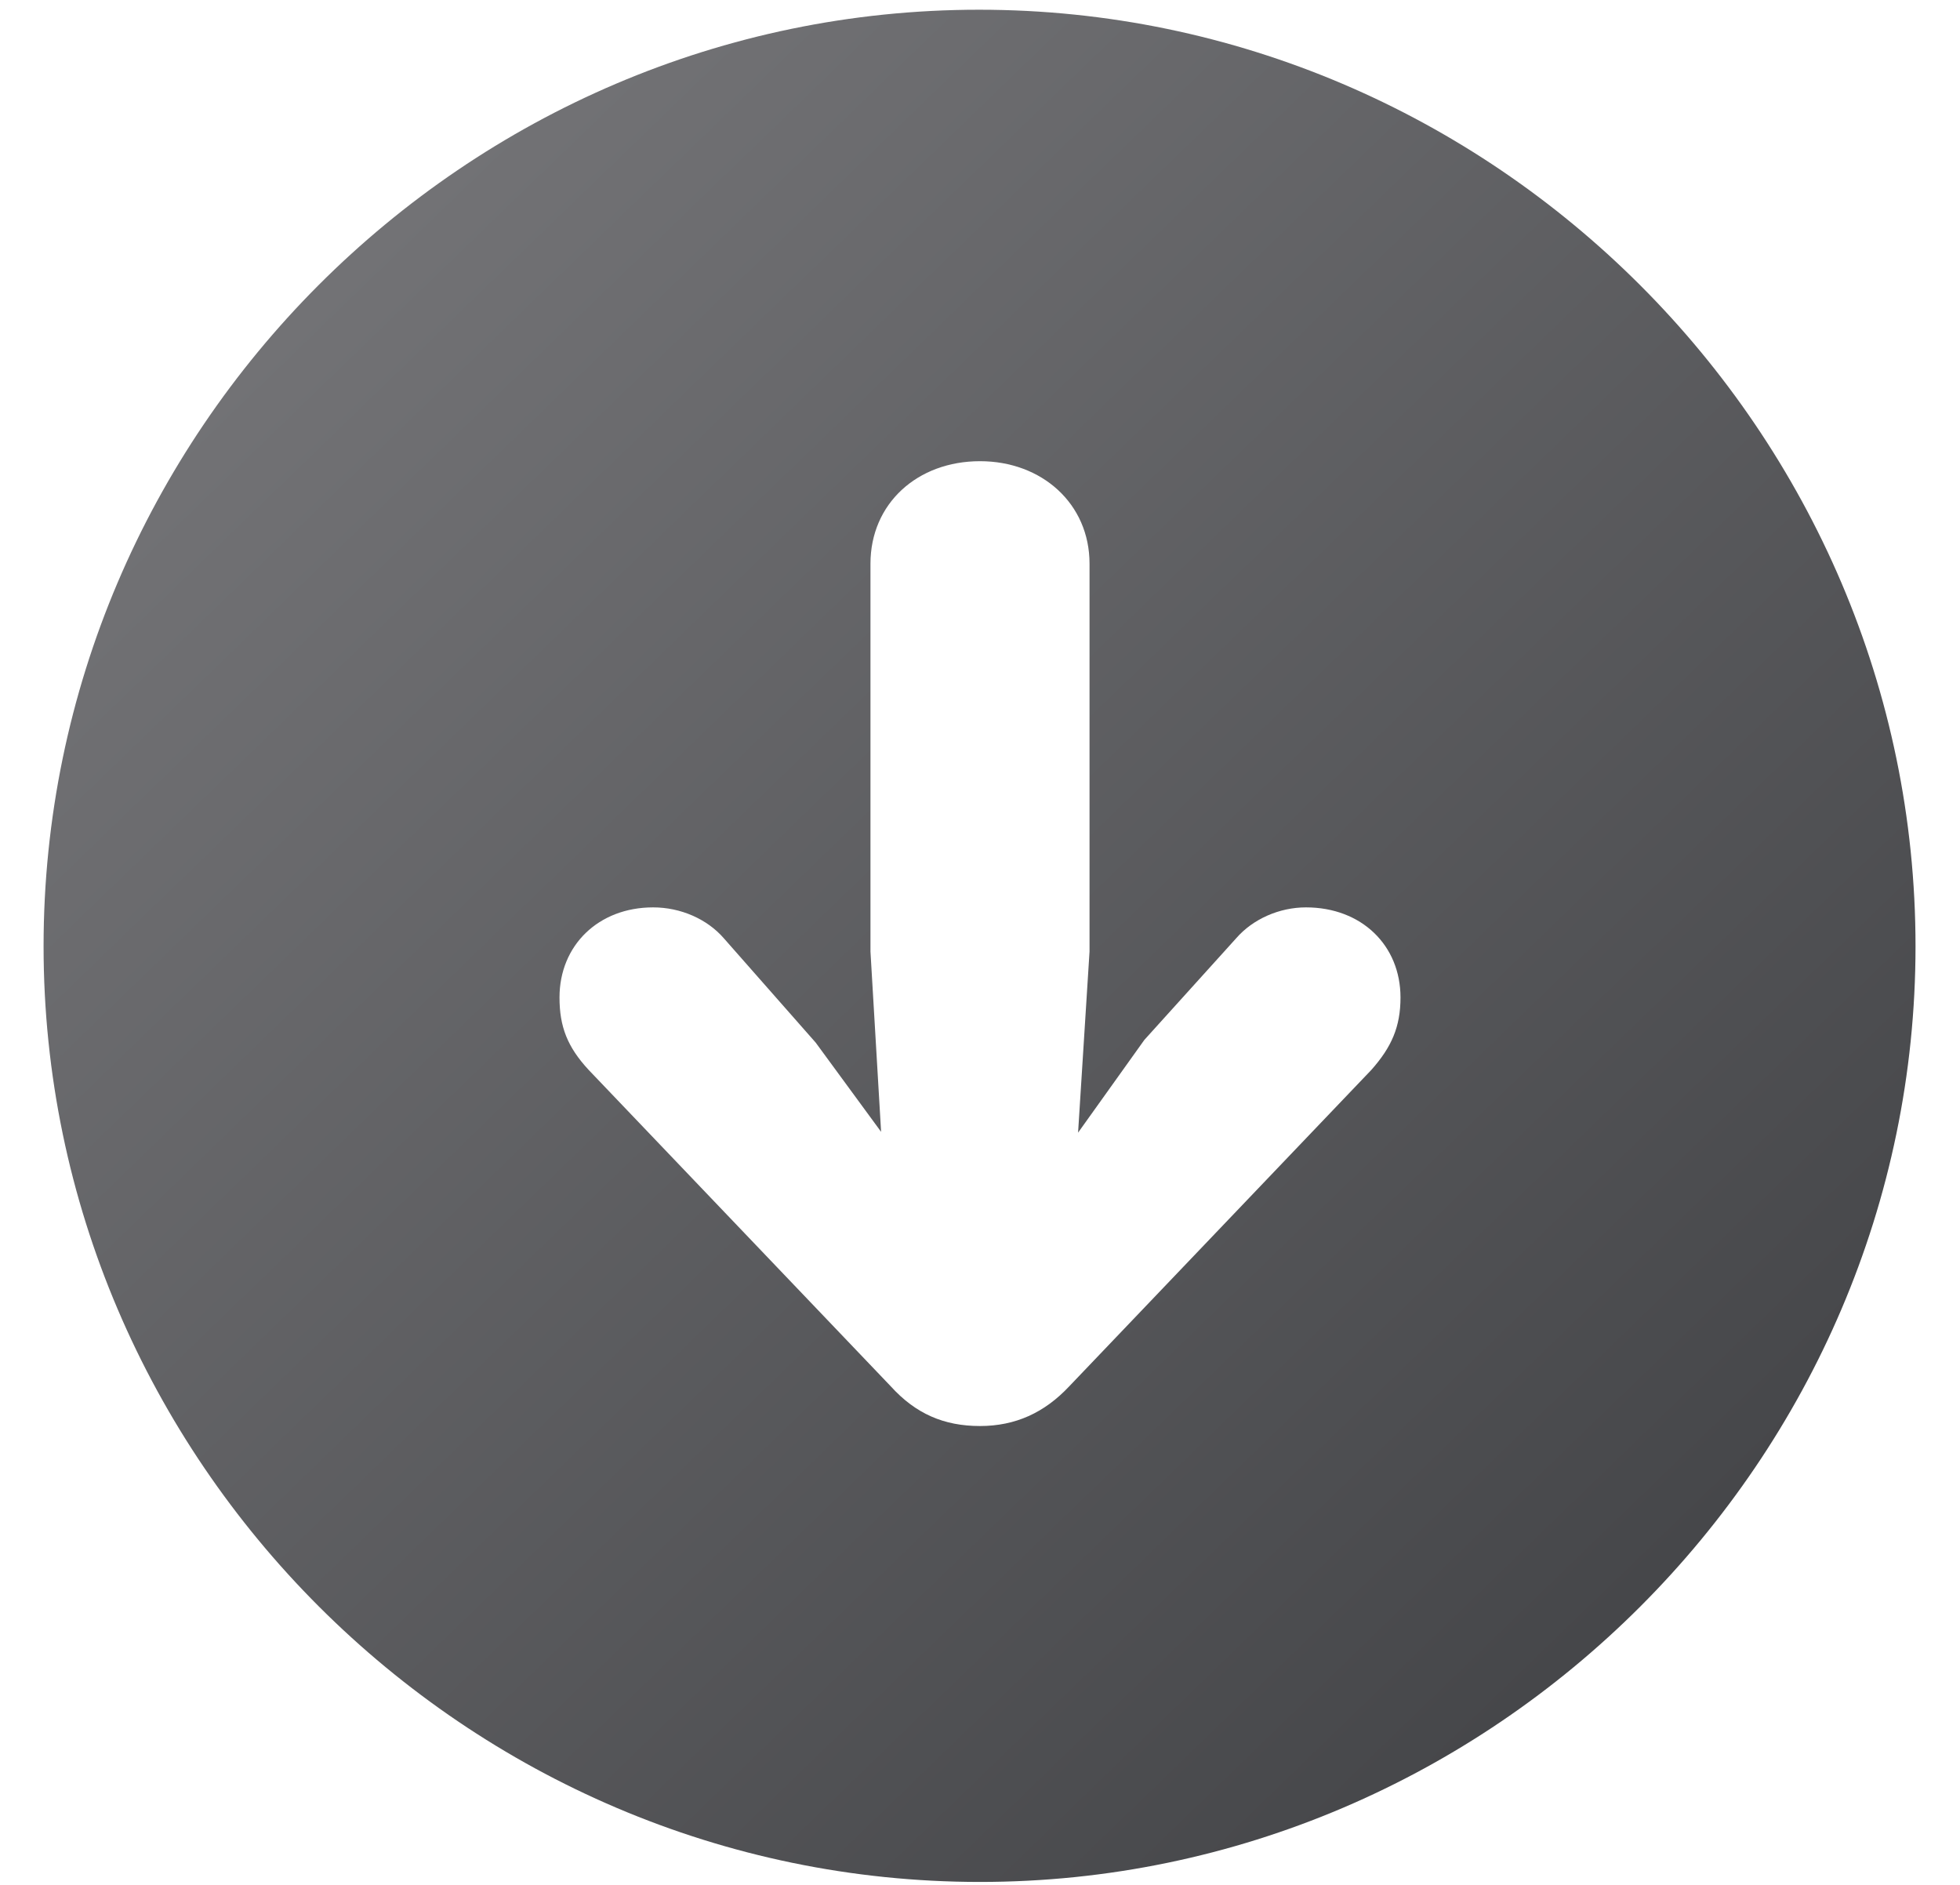 <svg width="26" height="25" viewBox="0 0 26 25" fill="none" xmlns="http://www.w3.org/2000/svg">
  <path d="M13 24.961C19.809 24.961 25.41 19.359 25.41 12.551C25.41 5.73 19.809 0.129 12.988 0.129C6.168 0.129 0.578 5.73 0.578 12.551C0.578 19.359 6.18 24.961 13 24.961ZM13 6.117C13.82 6.117 14.453 6.68 14.453 7.477V12.621L14.301 15.023L15.18 13.793L16.398 12.445C16.621 12.188 16.973 12.035 17.324 12.035C18.062 12.035 18.578 12.539 18.578 13.23C18.578 13.617 18.461 13.887 18.191 14.191L14.184 18.387C13.855 18.738 13.469 18.914 13 18.914C12.52 18.914 12.145 18.75 11.816 18.387L7.809 14.191C7.527 13.887 7.422 13.617 7.422 13.23C7.422 12.539 7.938 12.035 8.664 12.035C9.027 12.035 9.379 12.188 9.602 12.445L10.82 13.828L11.688 15.012L11.547 12.621V7.477C11.547 6.68 12.168 6.117 13 6.117Z" fill="url(#paint0_linear)"/>
<defs>
<linearGradient id="paint0_linear" x1="2.301" y1="2.658" x2="22.867" y2="23.933" gradientUnits="userSpaceOnUse">
<stop stop-color="#767679"/>
<stop offset="1" stop-color="#414245"/>
</linearGradient>
</defs>
</svg>
